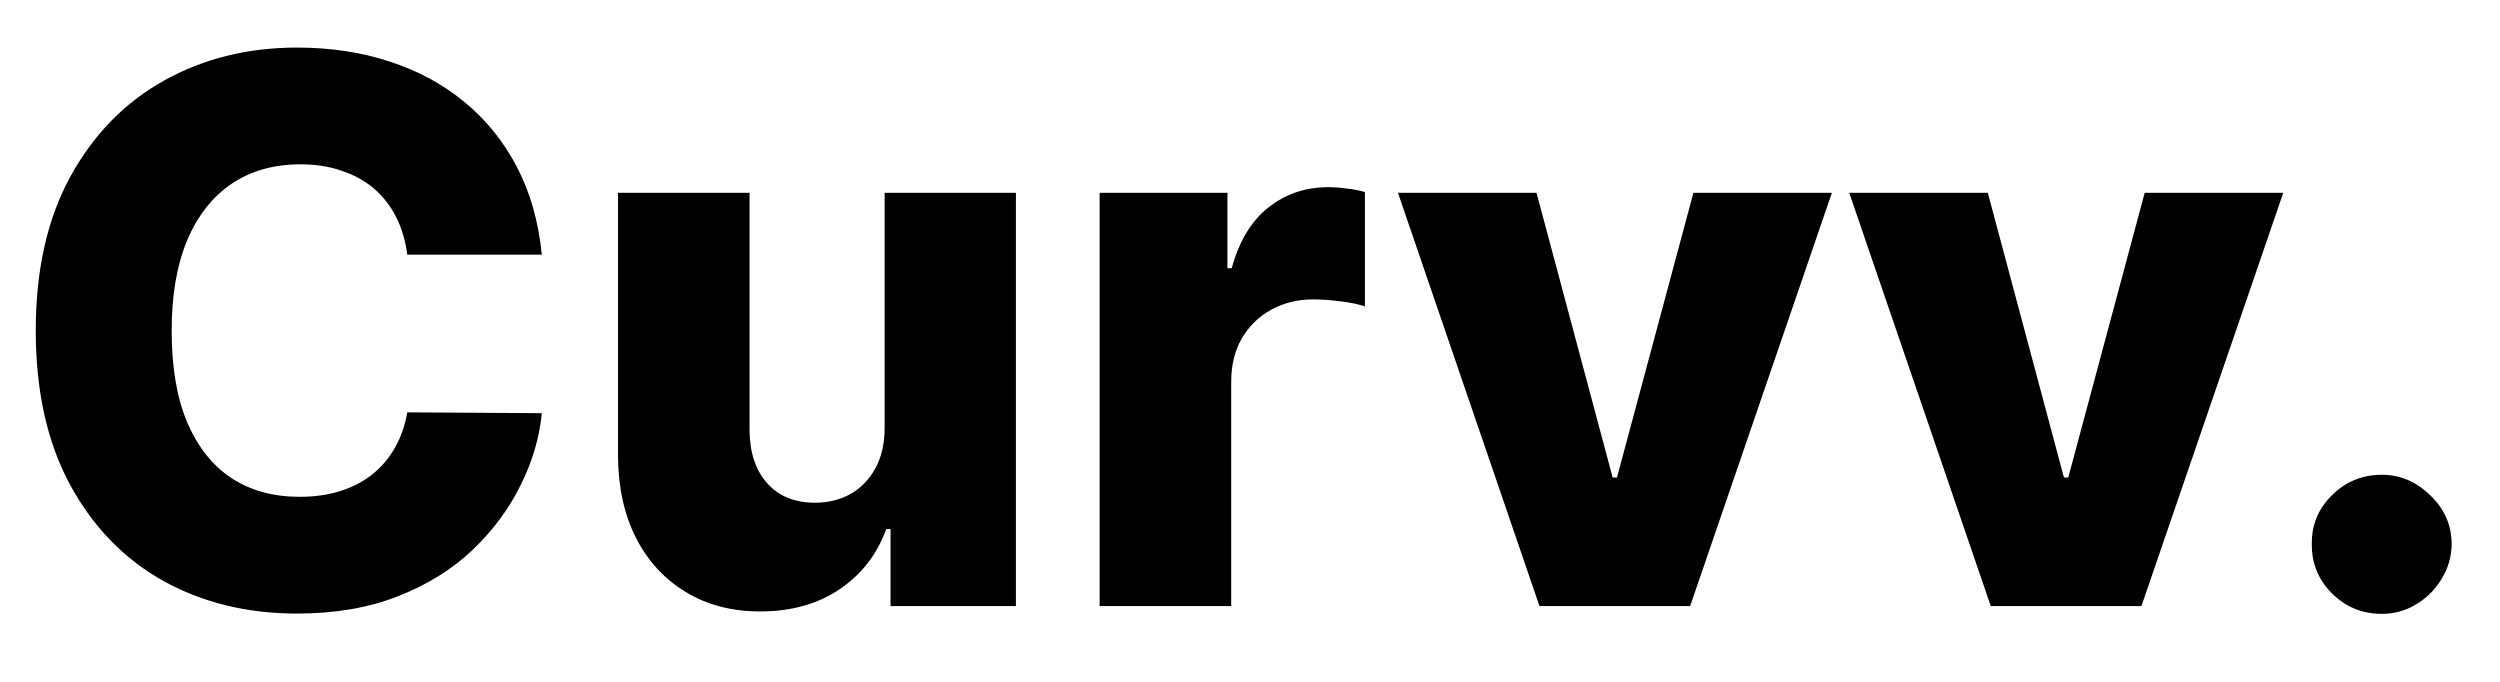 <svg width="33" height="9" viewBox="0 0 33 9" fill="none" xmlns="http://www.w3.org/2000/svg">
<path d="M7.152 3.362H5.376C5.353 3.18 5.304 3.015 5.231 2.869C5.157 2.722 5.06 2.596 4.94 2.492C4.819 2.388 4.676 2.309 4.51 2.254C4.347 2.197 4.165 2.169 3.967 2.169C3.614 2.169 3.31 2.255 3.054 2.428C2.801 2.601 2.605 2.851 2.468 3.178C2.333 3.504 2.266 3.9 2.266 4.364C2.266 4.847 2.334 5.251 2.472 5.578C2.611 5.902 2.807 6.147 3.058 6.313C3.311 6.477 3.61 6.558 3.956 6.558C4.15 6.558 4.326 6.533 4.485 6.484C4.646 6.434 4.787 6.362 4.908 6.267C5.031 6.17 5.131 6.053 5.21 5.915C5.29 5.776 5.346 5.618 5.376 5.443L7.152 5.454C7.121 5.776 7.028 6.093 6.871 6.406C6.718 6.718 6.506 7.003 6.236 7.261C5.966 7.517 5.637 7.721 5.249 7.872C4.863 8.024 4.42 8.099 3.92 8.099C3.262 8.099 2.673 7.955 2.152 7.666C1.634 7.375 1.224 6.951 0.923 6.395C0.623 5.839 0.472 5.161 0.472 4.364C0.472 3.563 0.625 2.885 0.93 2.329C1.236 1.772 1.649 1.35 2.17 1.061C2.691 0.772 3.274 0.628 3.92 0.628C4.361 0.628 4.768 0.689 5.142 0.812C5.516 0.933 5.845 1.111 6.129 1.345C6.413 1.577 6.644 1.862 6.822 2.201C6.999 2.54 7.109 2.927 7.152 3.362ZM11.677 5.646V2.545H13.41V8H11.755V6.984H11.698C11.578 7.318 11.372 7.583 11.08 7.78C10.792 7.974 10.442 8.071 10.033 8.071C9.661 8.071 9.334 7.986 9.053 7.815C8.771 7.645 8.552 7.407 8.396 7.102C8.24 6.794 8.16 6.434 8.158 6.022V2.545H9.894V5.681C9.897 5.977 9.975 6.21 10.129 6.381C10.283 6.551 10.492 6.636 10.757 6.636C10.93 6.636 11.085 6.598 11.223 6.523C11.362 6.445 11.472 6.332 11.553 6.185C11.636 6.036 11.677 5.856 11.677 5.646ZM14.515 8V2.545H16.202V3.54H16.259C16.358 3.18 16.52 2.912 16.745 2.737C16.97 2.56 17.232 2.471 17.53 2.471C17.611 2.471 17.694 2.477 17.779 2.489C17.864 2.498 17.943 2.513 18.017 2.535V4.044C17.934 4.016 17.825 3.993 17.69 3.977C17.557 3.96 17.439 3.952 17.335 3.952C17.129 3.952 16.943 3.998 16.777 4.09C16.614 4.18 16.485 4.307 16.39 4.47C16.298 4.631 16.252 4.821 16.252 5.038V8H14.515ZM24.181 2.545L22.31 8H20.321L18.453 2.545H20.282L21.287 6.303H21.344L22.353 2.545H24.181ZM30.139 2.545L28.267 8H26.278L24.41 2.545H26.239L27.244 6.303H27.301L28.31 2.545H30.139ZM31.439 8.103C31.183 8.103 30.964 8.013 30.782 7.833C30.602 7.653 30.513 7.435 30.516 7.18C30.513 6.929 30.602 6.714 30.782 6.537C30.964 6.357 31.183 6.267 31.439 6.267C31.681 6.267 31.894 6.357 32.078 6.537C32.265 6.714 32.36 6.929 32.362 7.18C32.36 7.35 32.315 7.505 32.227 7.645C32.142 7.785 32.03 7.896 31.89 7.979C31.753 8.062 31.602 8.103 31.439 8.103Z" fill="black"/>
</svg>

